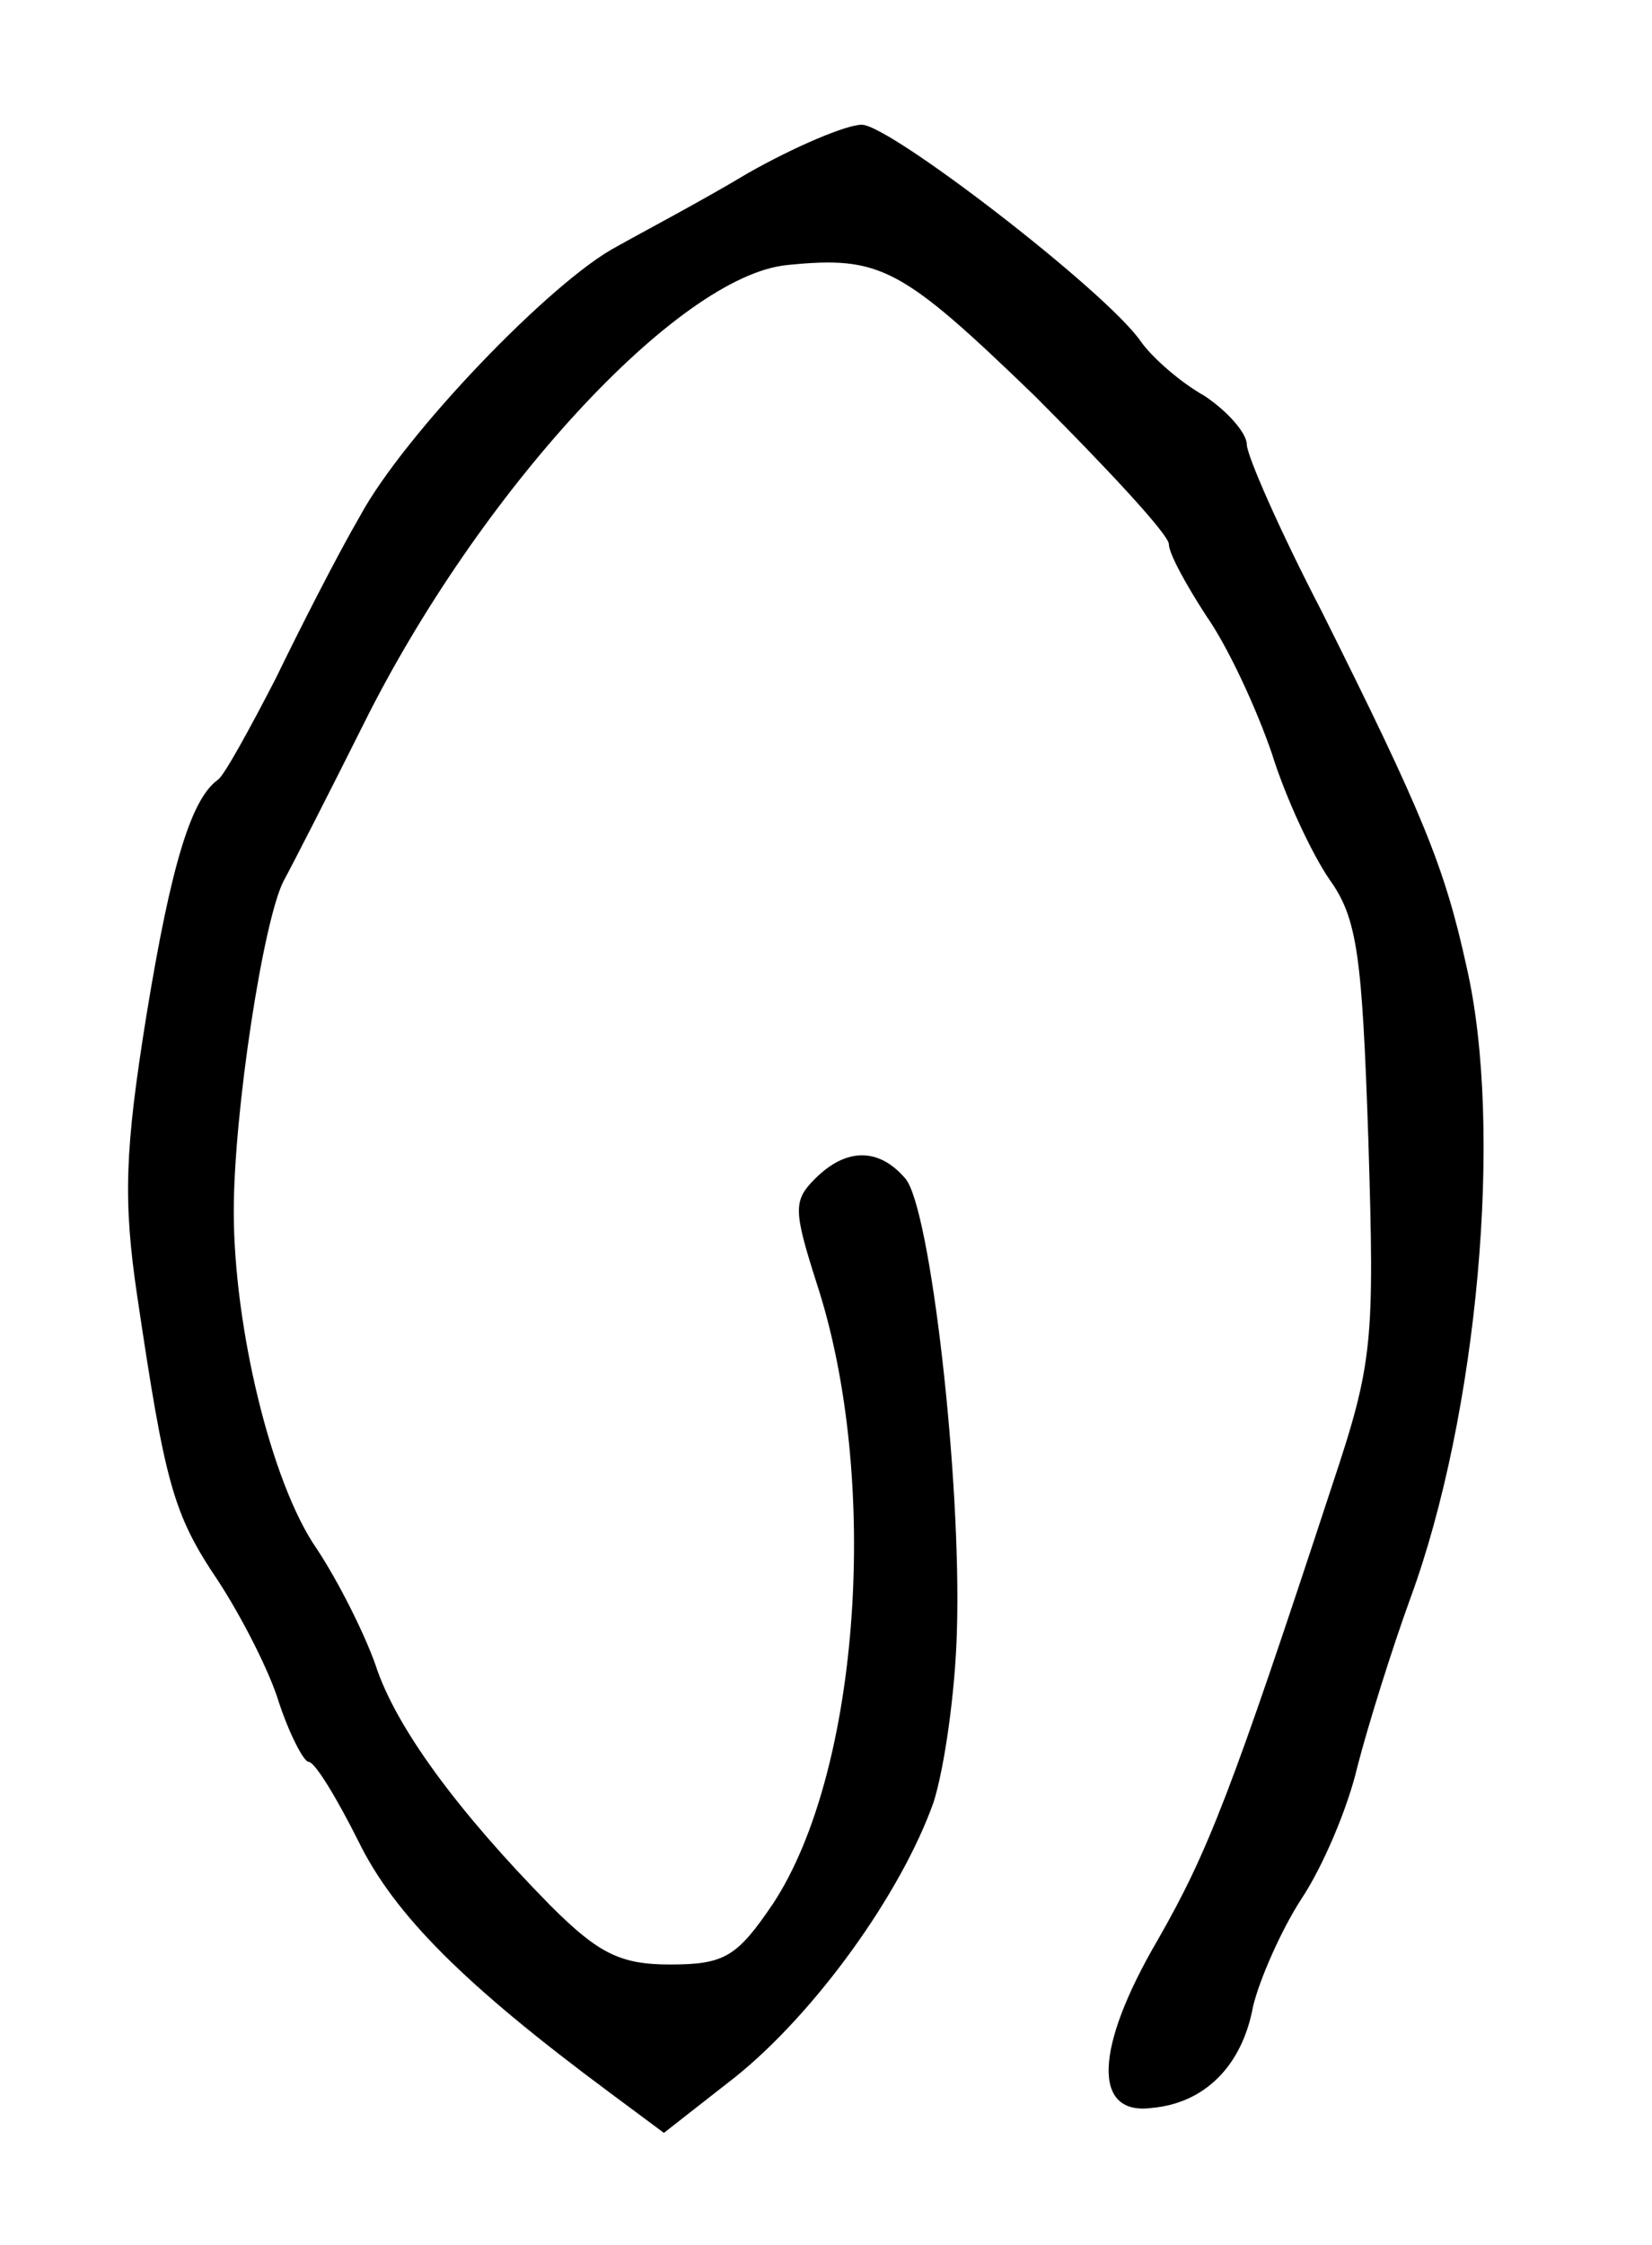 <?xml version="1.0" standalone="no"?>
<!DOCTYPE svg PUBLIC "-//W3C//DTD SVG 20010904//EN"
 "http://www.w3.org/TR/2001/REC-SVG-20010904/DTD/svg10.dtd">
<svg version="1.0" xmlns="http://www.w3.org/2000/svg"
 width="106pt" height="144pt" viewBox="0 0 106 144"
 preserveAspectRatio="xMidYMid meet">
<g transform="translate(0,144) scale(0.1,-0.1)"
fill="#000000" stroke="none">
<path d="M480 1329 c-30 -18 -68 -38 -84 -47 -42 -22 -137 -121 -165 -173 -14
-24 -38 -71 -54 -104 -17 -33 -33 -62 -37 -65 -17 -12 -30 -53 -46 -151 -14
-87 -15 -119 -6 -180 18 -121 23 -140 52 -183 15 -23 33 -58 39 -78 7 -21 16
-38 19 -38 4 0 18 -23 32 -51 23 -47 68 -92 161 -161 l35 -26 46 36 c51 41
106 117 127 176 7 22 14 71 15 110 3 97 -17 271 -33 290 -17 20 -38 20 -58 0
-14 -14 -14 -20 1 -67 41 -125 28 -313 -28 -398 -23 -34 -31 -39 -66 -39 -32
0 -46 7 -77 38 -59 60 -99 114 -112 154 -7 20 -24 54 -38 75 -29 42 -53 142
-53 216 0 64 19 187 32 212 6 11 29 56 51 100 74 149 202 288 272 295 60 6 73
-1 159 -84 47 -47 86 -89 86 -95 0 -6 11 -26 24 -46 14 -20 32 -59 42 -88 9
-29 26 -65 37 -81 18 -25 21 -49 25 -167 4 -130 3 -143 -23 -221 -65 -198 -80
-236 -112 -292 -41 -70 -42 -113 -4 -108 34 3 58 27 65 65 4 17 18 49 31 69
14 21 30 59 36 85 7 27 22 75 34 108 43 117 60 301 36 405 -14 64 -28 98 -93
228 -27 52 -48 100 -48 107 0 7 -12 21 -27 31 -16 9 -34 25 -41 35 -22 32
-161 139 -179 139 -10 0 -43 -14 -73 -31z"/>
</g>
</svg>
